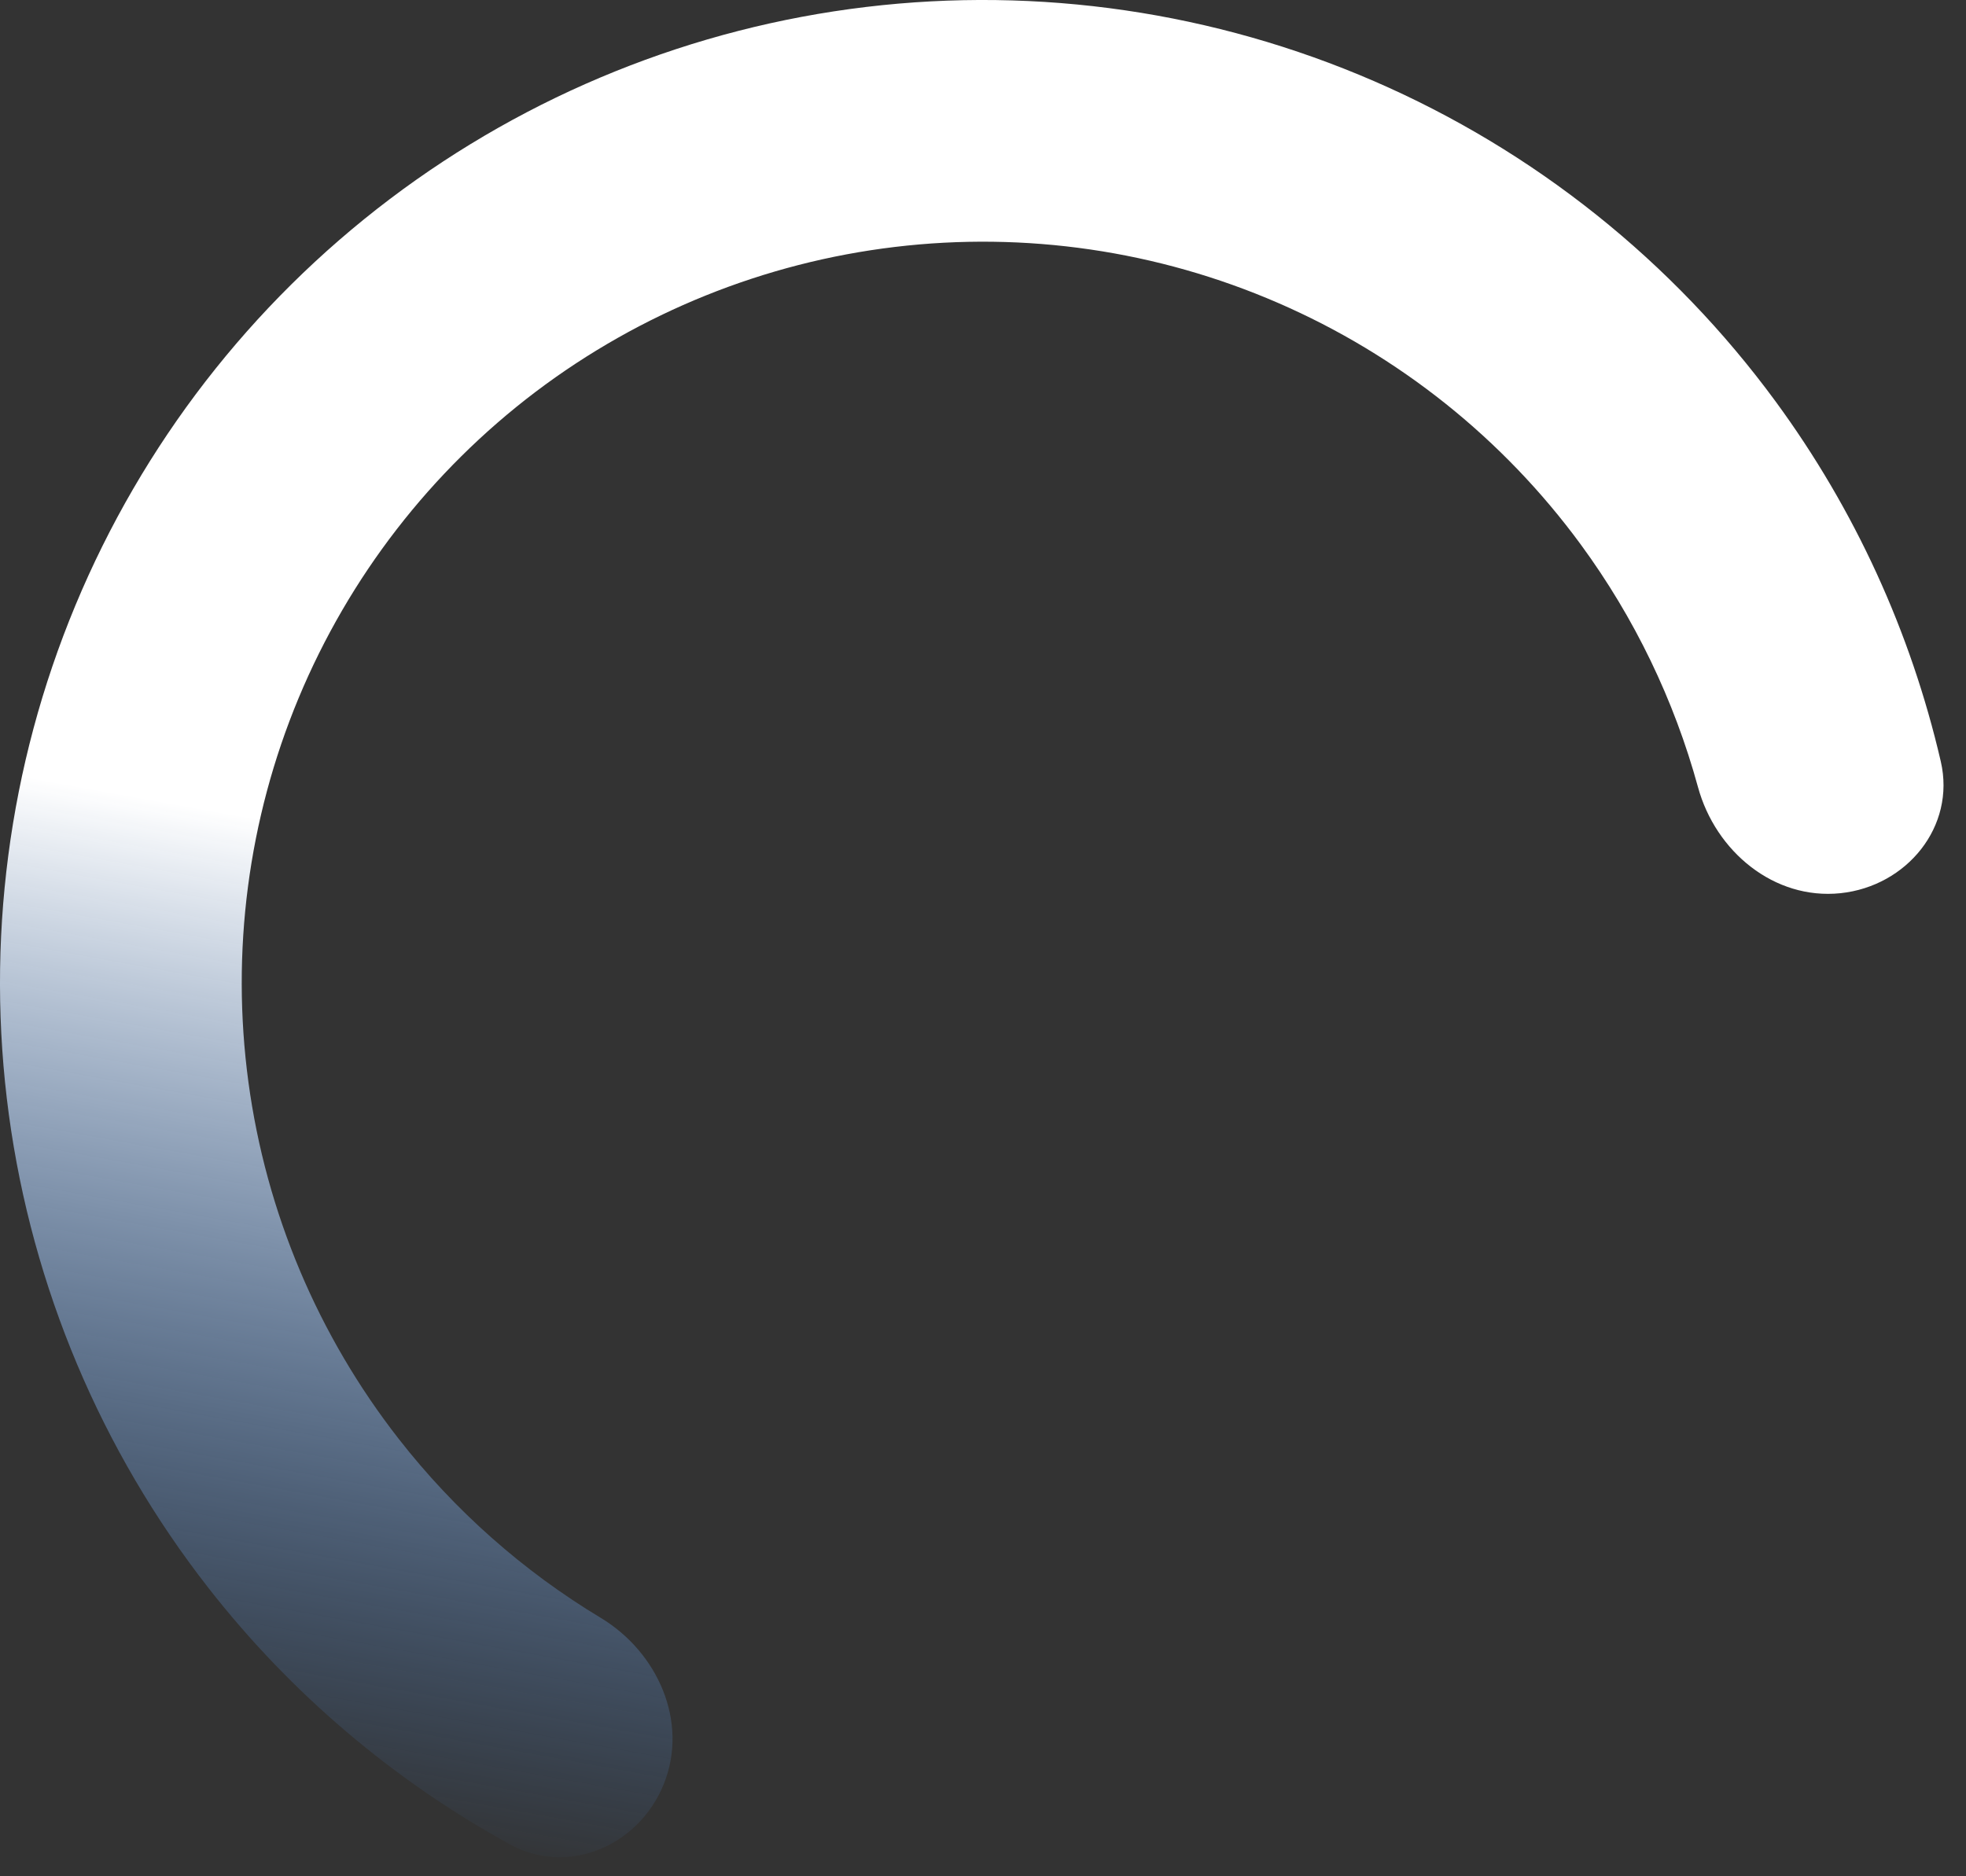 <svg width="22" height="21" viewBox="0 0 22 21" fill="none" xmlns="http://www.w3.org/2000/svg">
<rect x="0" y="0" width="22" height="21" fill="#333333" stroke="none"/>
<path d="M7.43 19.963C7.153 20.657 6.361 21.002 5.707 20.643C4.402 19.927 3.252 18.951 2.331 17.771C1.131 16.234 0.361 14.406 0.099 12.474C-0.162 10.542 0.095 8.575 0.844 6.775C1.593 4.975 2.806 3.406 4.361 2.229C5.915 1.053 7.755 0.31 9.691 0.078C11.627 -0.154 13.589 0.133 15.378 0.909C17.167 1.685 18.717 2.922 19.87 4.494C20.756 5.702 21.382 7.073 21.718 8.523C21.886 9.251 21.338 9.919 20.595 9.997V9.997C19.852 10.074 19.198 9.53 19.001 8.81C18.734 7.835 18.291 6.915 17.689 6.094C16.819 4.908 15.65 3.975 14.301 3.39C12.953 2.805 11.473 2.589 10.013 2.764C8.553 2.939 7.166 3.499 5.993 4.386C4.821 5.274 3.906 6.457 3.341 7.814C2.776 9.172 2.583 10.655 2.78 12.112C2.977 13.569 3.558 14.947 4.463 16.106C5.089 16.908 5.855 17.585 6.72 18.106C7.36 18.491 7.706 19.269 7.43 19.963V19.963Z" fill="url(#paint0_linear_638_340)"/>
<defs>
<linearGradient id="paint0_linear_638_340" x1="13" y1="11" x2="11" y2="22" gradientUnits="userSpaceOnUse">
<stop stop-color="white"/>
<stop offset="1" stop-color="#4796FD" stop-opacity="0"/>
</linearGradient>
</defs>
</svg>
